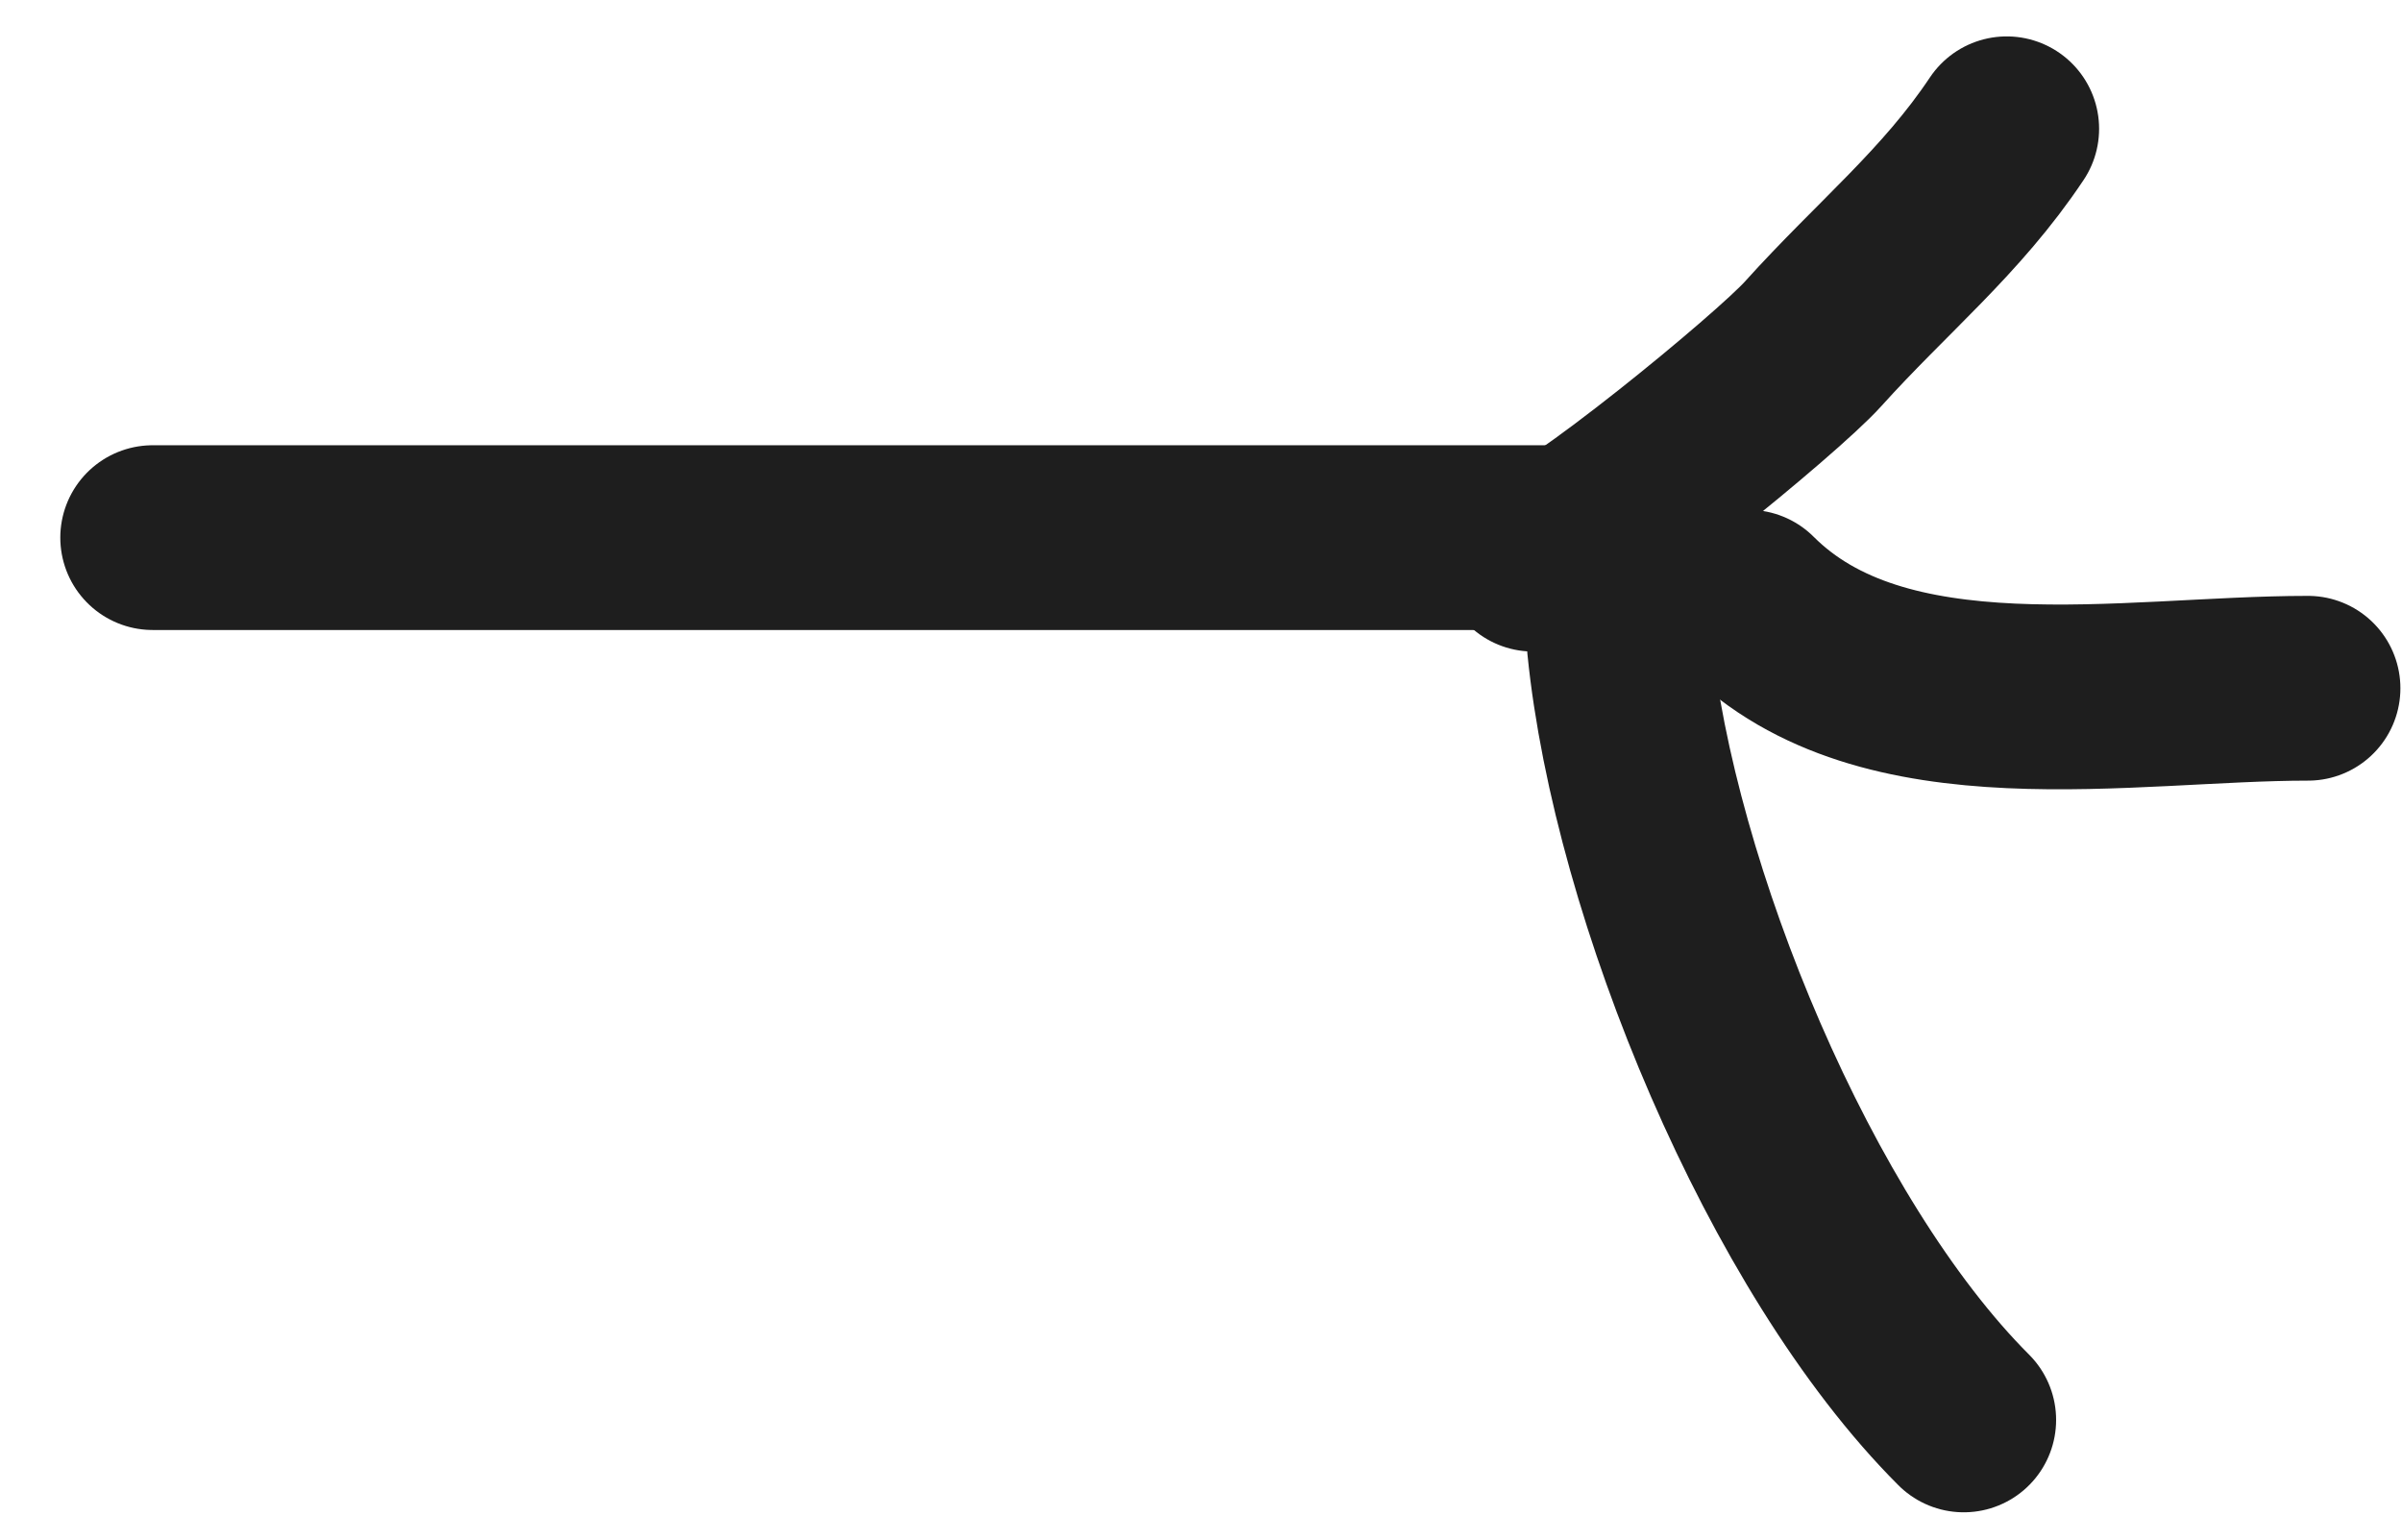 <svg width="39" height="25" viewBox="0 0 39 25" fill="none" xmlns="http://www.w3.org/2000/svg">
<path d="M2.479 8.73H25.542" stroke="#1E1E1E" stroke-width="3" stroke-linecap="round" stroke-linejoin="round"/>
<path d="M24.895 9.08C25.566 8.931 28.858 6.229 29.437 5.585C30.56 4.338 31.682 3.441 32.582 2.091" stroke="#1E1E1E" stroke-width="3" stroke-linecap="round" stroke-linejoin="round"/>
<path d="M28.389 9.779C30.582 11.972 34.534 11.176 37.474 11.176" stroke="#1E1E1E" stroke-width="3" stroke-linecap="round" stroke-linejoin="round"/>
<path d="M26.293 10.477C26.692 14.47 29.062 20.235 31.884 23.057" stroke="#1E1E1E" stroke-width="3" stroke-linecap="round" stroke-linejoin="round"/>
</svg>
